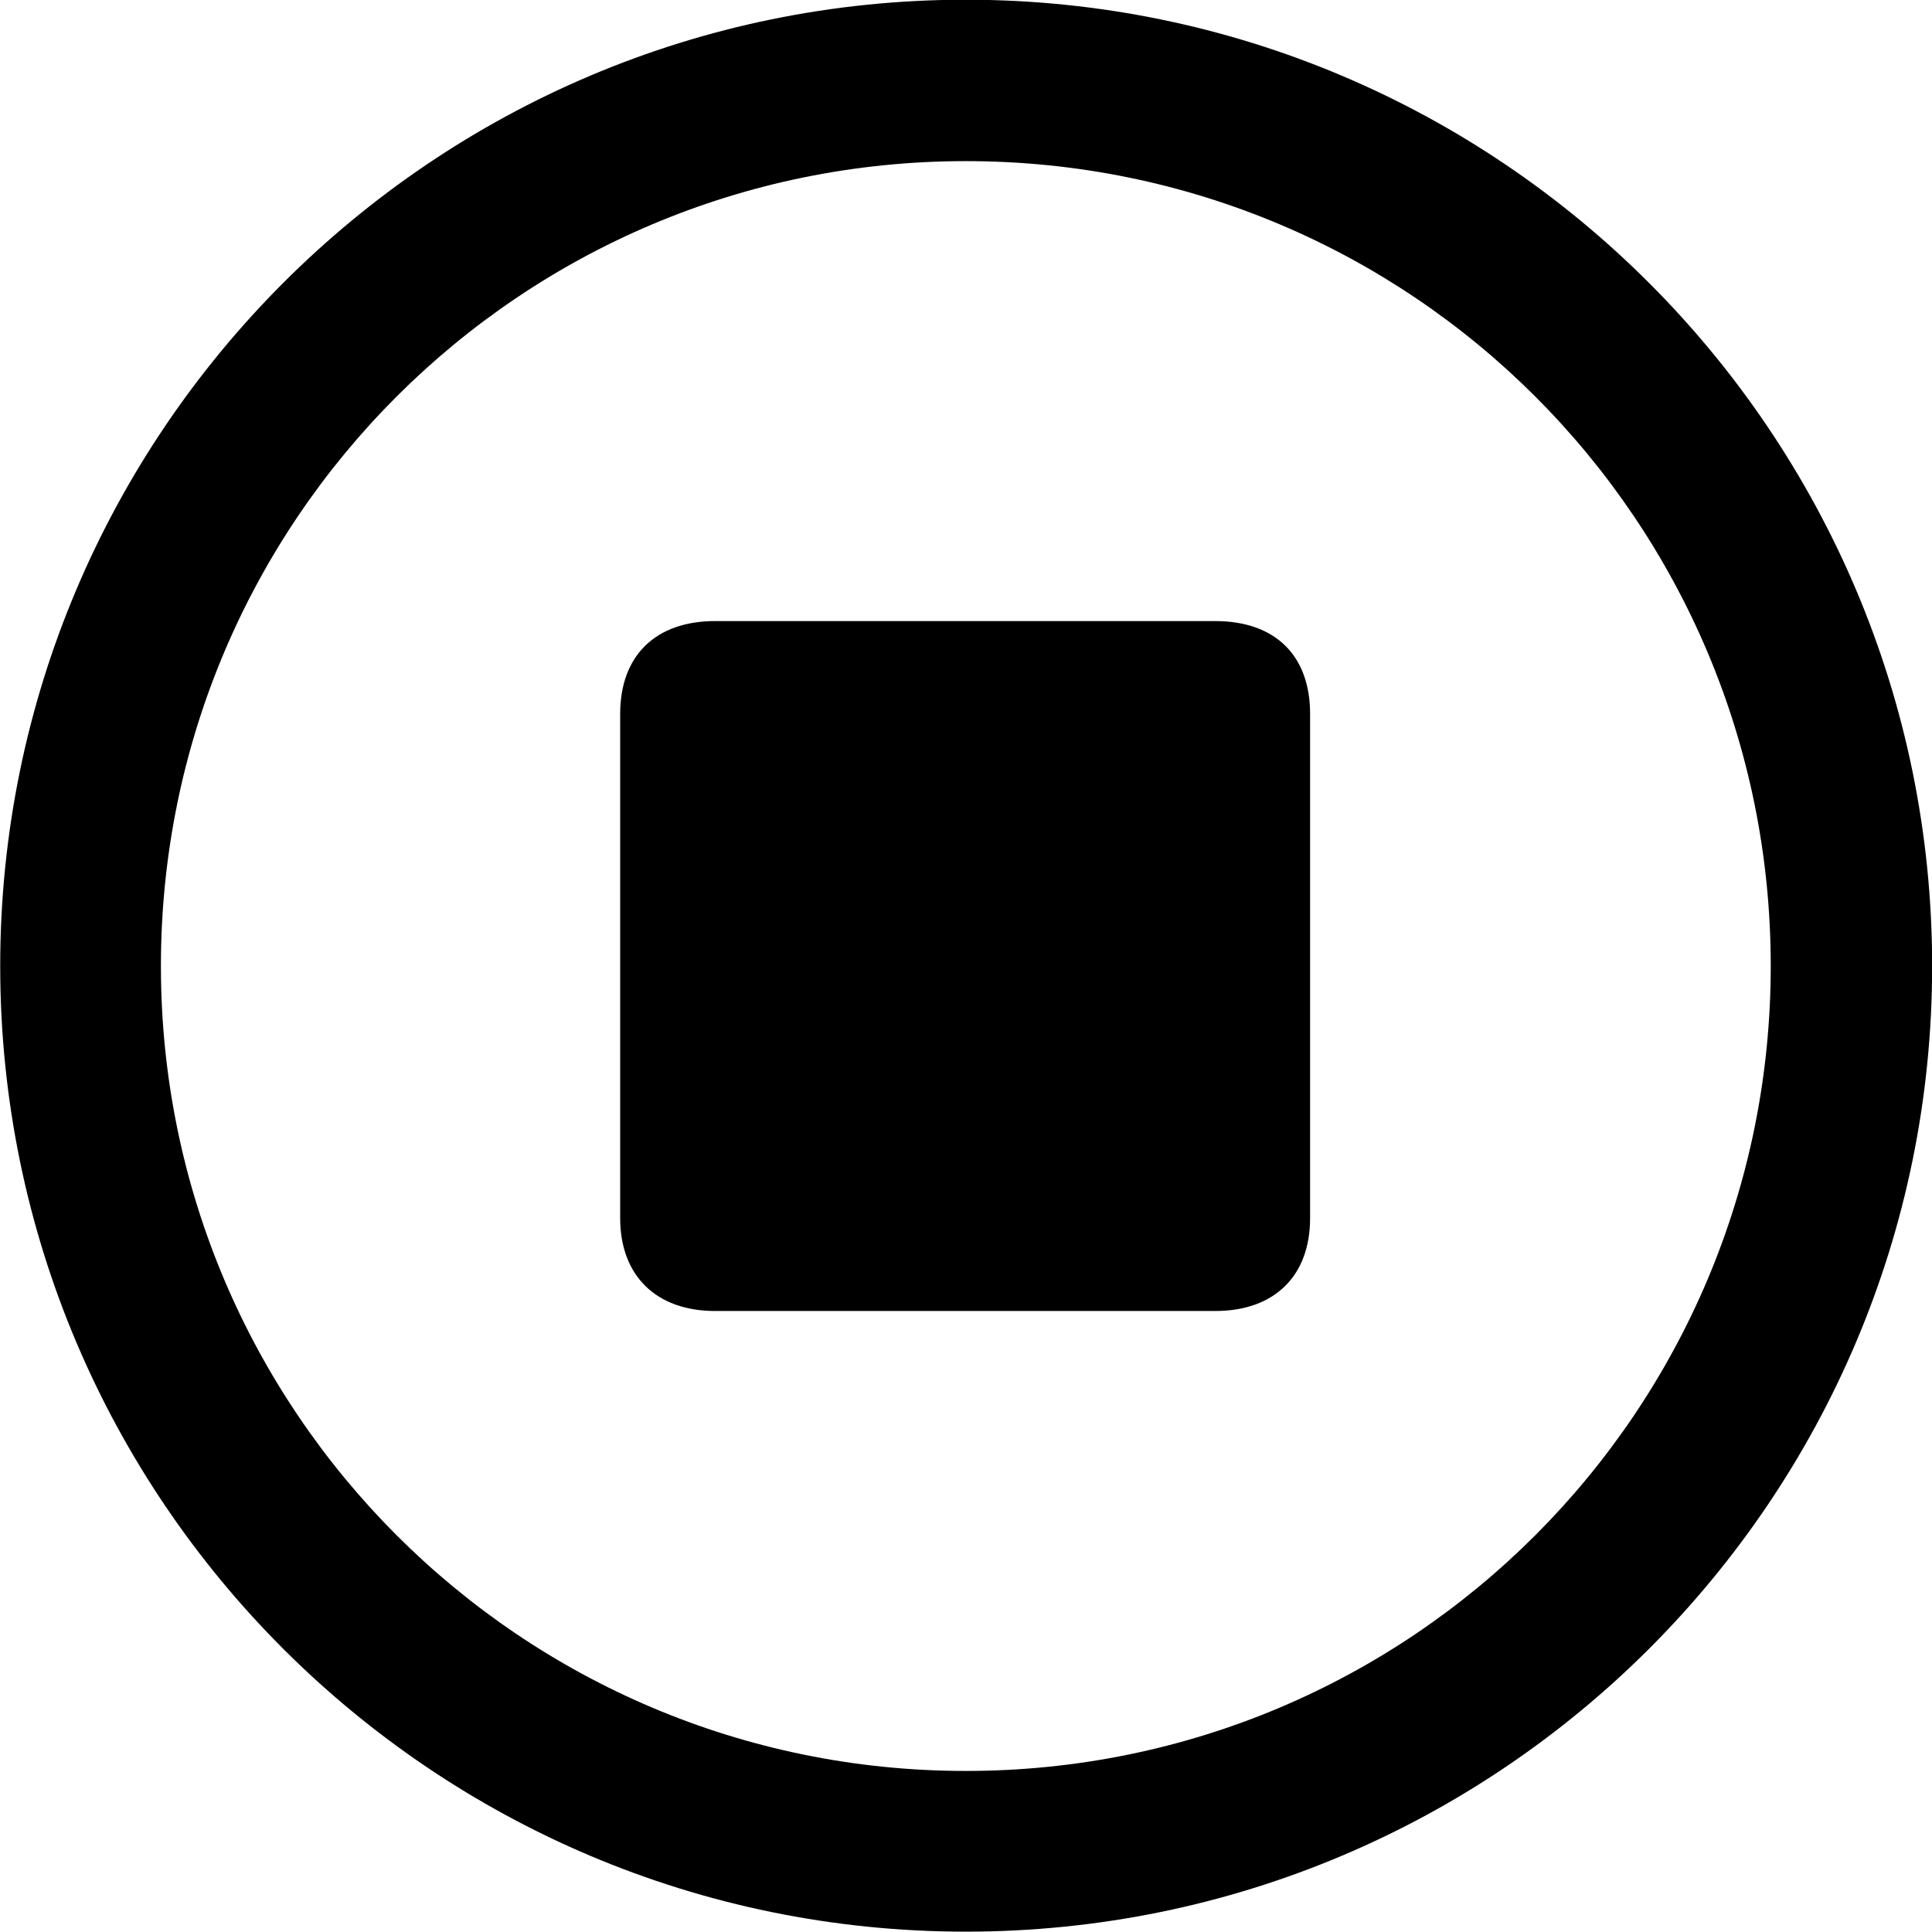 
<svg
    viewBox="0 0 27.891 27.891"
    xmlns="http://www.w3.org/2000/svg"
>
    <path
        fill="inherit"
        d="M13.943 27.886C21.643 27.886 27.893 21.646 27.893 13.946C27.893 6.246 21.643 -0.004 13.943 -0.004C6.253 -0.004 0.003 6.246 0.003 13.946C0.003 21.646 6.253 27.886 13.943 27.886ZM13.943 25.566C7.523 25.566 2.323 20.366 2.323 13.946C2.323 7.516 7.523 2.326 13.943 2.326C20.373 2.326 25.563 7.516 25.563 13.946C25.563 20.366 20.373 25.566 13.943 25.566ZM10.323 18.926H17.543C18.403 18.926 18.913 18.416 18.913 17.586V10.306C18.913 9.456 18.403 8.966 17.543 8.966H10.323C9.473 8.966 8.953 9.456 8.953 10.306V17.586C8.953 18.416 9.473 18.926 10.323 18.926Z"
        fillRule="evenodd"
        clipRule="evenodd"
    />
</svg>
        